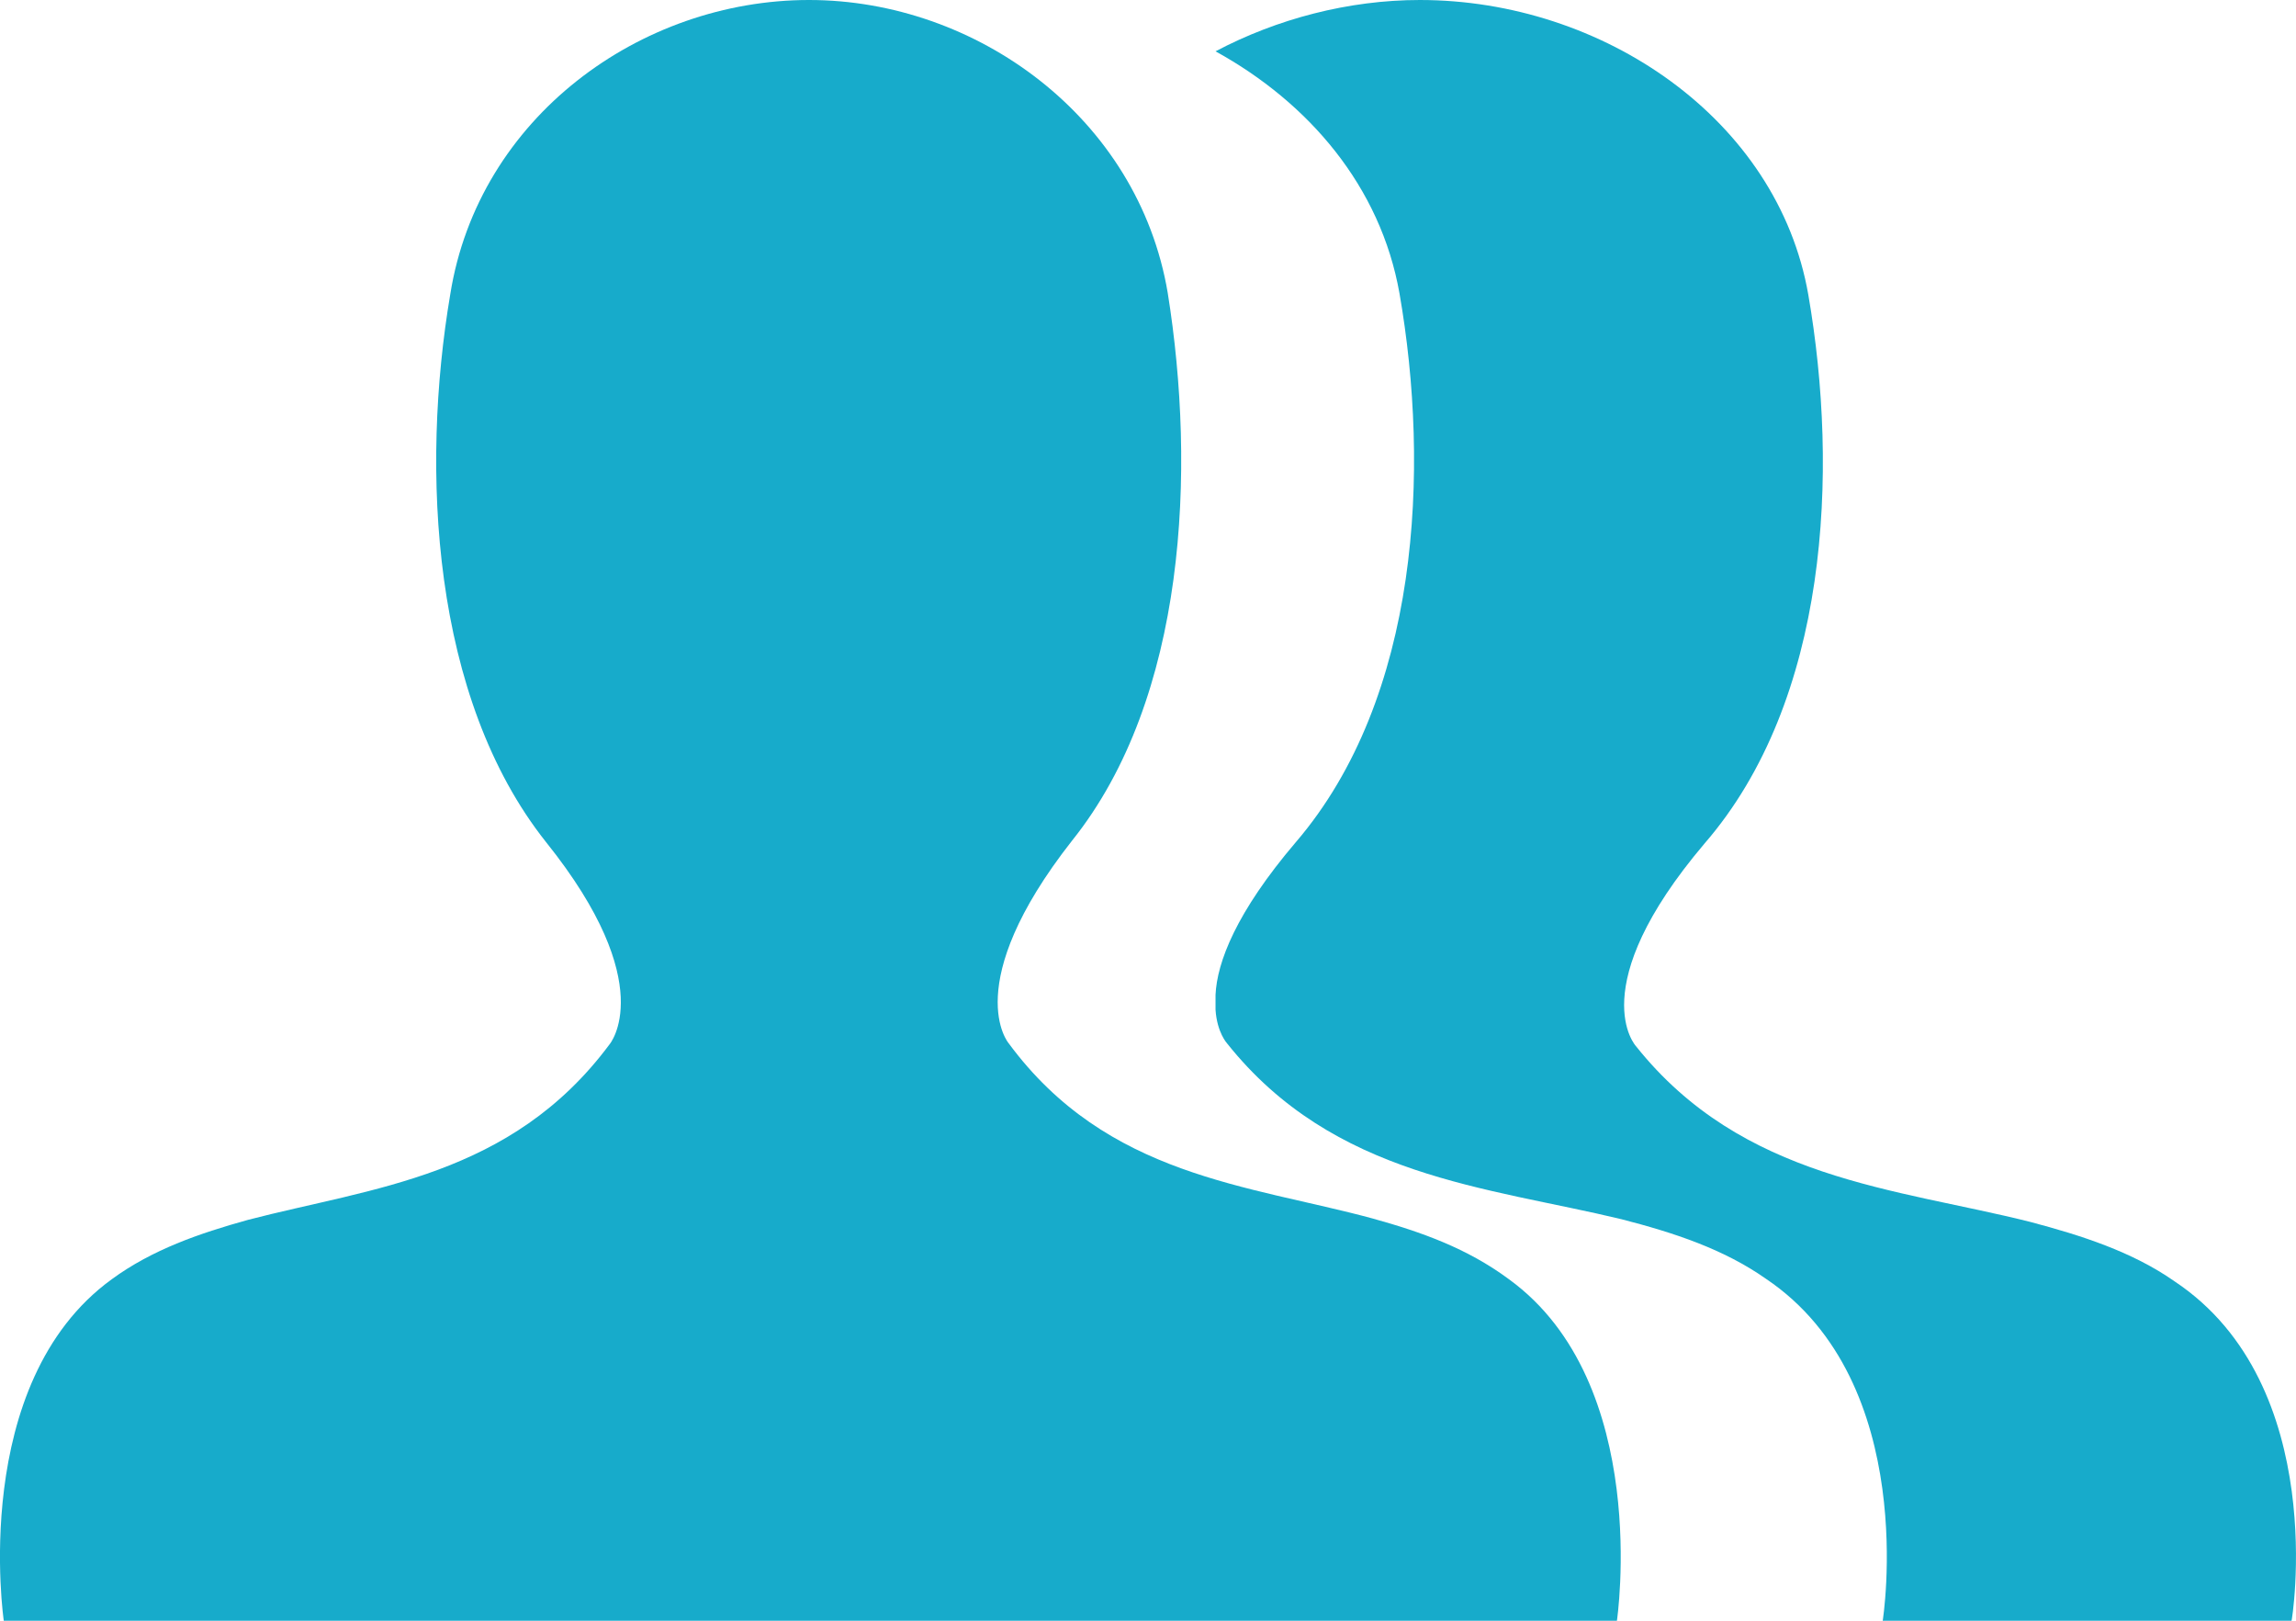 <?xml version="1.0" encoding="UTF-8"?>
<svg width="17px" height="12px" viewBox="0 0 17 12" version="1.1" xmlns="http://www.w3.org/2000/svg" xmlns:xlink="http://www.w3.org/1999/xlink">
    <!-- Generator: Sketch 49 (51002) - http://www.bohemiancoding.com/sketch -->
    <title>Group 9</title>
    <desc>Created with Sketch.</desc>
    <defs></defs>
    <g id="随处记-copy" stroke="none" stroke-width="1" fill="none" fill-rule="evenodd">
        <g id="6" transform="translate(-108, -164)" fill="#17ABCB" fill-rule="nonzero">
            <g id="Group-4-Copy" transform="translate(2, 149)">
                <g id="分段选择/3段/窄/未选中-copy" transform="translate(106, 0)">
                    <g id="Group-7" transform="translate(0, 10)">
                        <g id="部门" transform="translate(0, 5)">
                            <g id="Group-8">
                                <g id="Group-9">
                                    <path d="M16.102,9.488 C15.789,9.268 15.41,9.147 15.032,9.047 C14.038,8.797 12.903,8.737 12.113,7.746 C12.113,7.746 11.713,7.316 12.621,6.245 C13.54,5.184 13.616,3.493 13.389,2.182 C13.162,0.881 11.865,0 10.513,0 C9.984,0 9.454,0.14 9,0.38 C9.692,0.761 10.222,1.381 10.362,2.172 C10.589,3.473 10.513,5.164 9.595,6.235 C9.151,6.756 9.011,7.126 9,7.366 L9,7.476 C9.011,7.646 9.086,7.726 9.086,7.726 C9.876,8.717 11.011,8.787 12.005,9.027 C12.394,9.127 12.762,9.248 13.075,9.468 C14.221,10.238 13.94,12 13.94,12 L16.967,12 C16.967,12.02 17.259,10.258 16.102,9.488 Z" id="Shape"></path>
                                    <path d="M10.164,9.022 C9.246,8.773 8.197,8.713 7.468,7.724 C7.468,7.724 7.099,7.294 7.937,6.225 C8.786,5.166 8.856,3.477 8.646,2.168 C8.427,0.869 7.228,0 5.99,0 C4.742,0 3.543,0.869 3.334,2.178 C3.114,3.477 3.194,5.166 4.043,6.235 C4.892,7.294 4.512,7.734 4.512,7.734 C3.783,8.713 2.754,8.793 1.836,9.032 C1.476,9.132 1.127,9.252 0.827,9.472 C-0.232,10.241 0.028,12 0.028,12 L11.972,12 C11.972,12 12.232,10.241 11.173,9.472 C10.863,9.242 10.524,9.122 10.164,9.022 Z" id="Shape"></path>
                                </g>
                            </g>
                        </g>
                    </g>
                </g>
            </g>
        </g>
    </g>
</svg>
